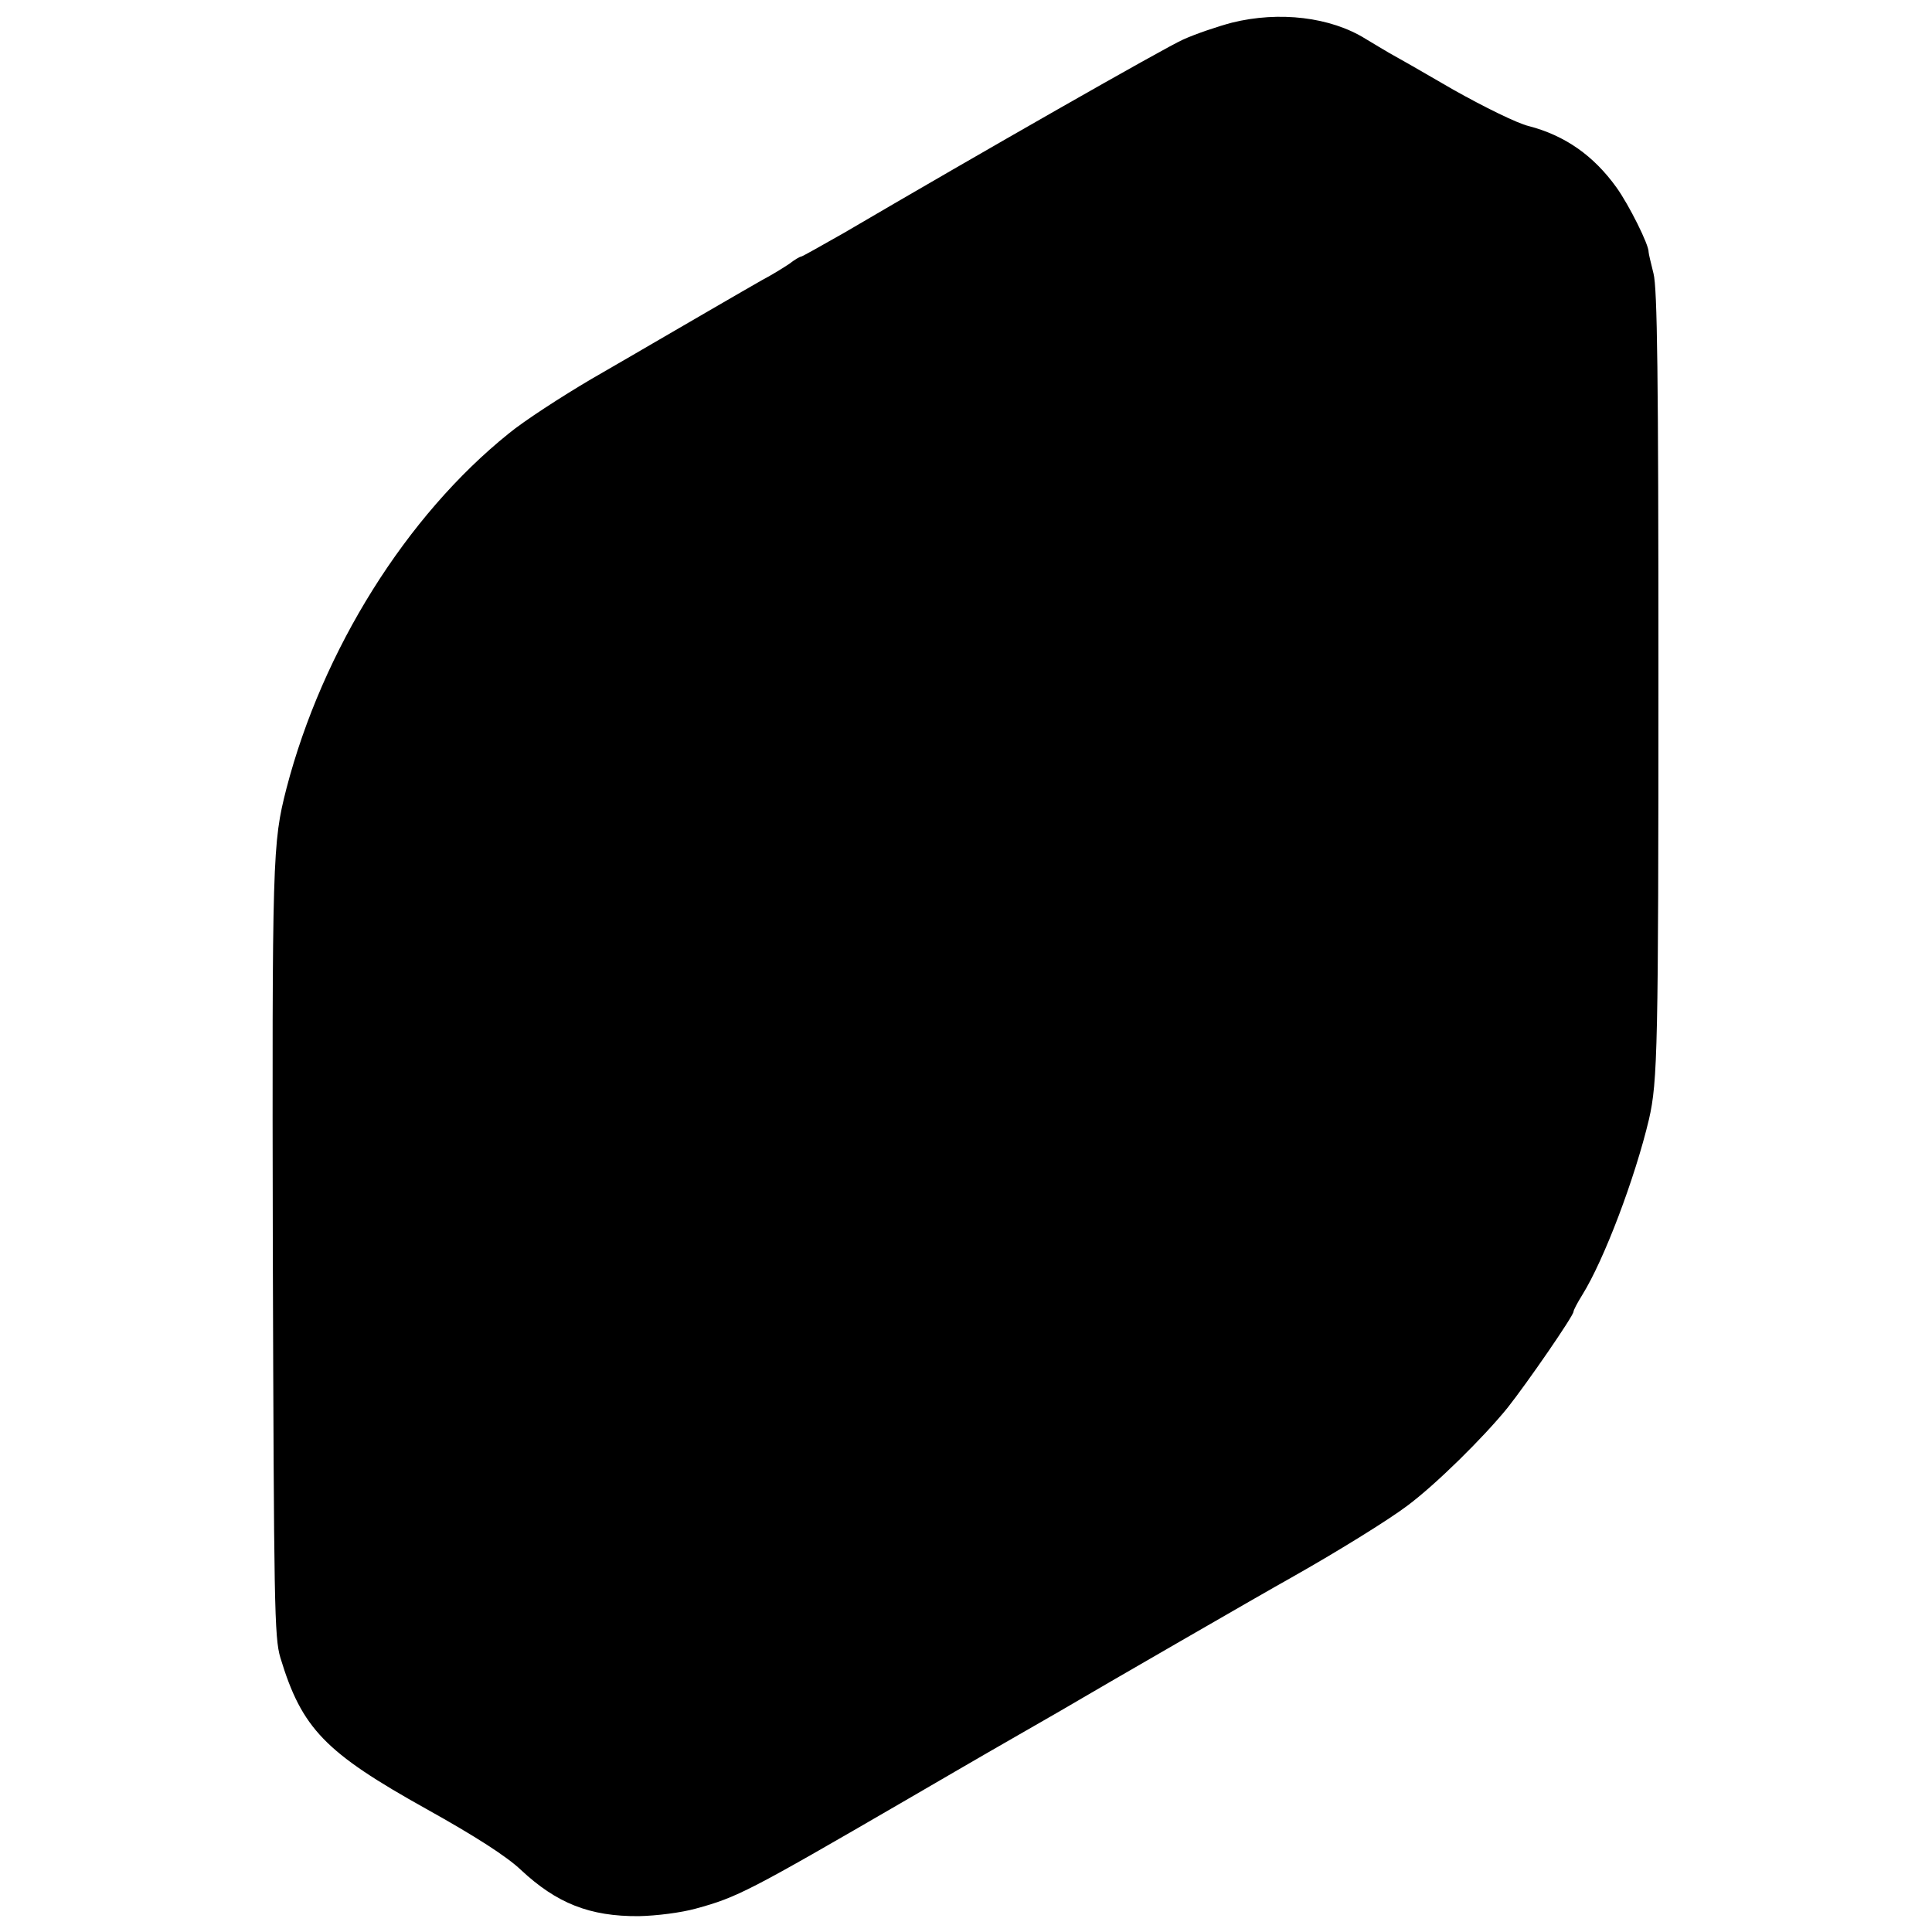 <?xml version="1.0" standalone="no"?>
<!DOCTYPE svg PUBLIC "-//W3C//DTD SVG 20010904//EN"
 "http://www.w3.org/TR/2001/REC-SVG-20010904/DTD/svg10.dtd">
<svg version="1.0" xmlns="http://www.w3.org/2000/svg"
 width="512pt" height="512pt" viewBox="0 0 512 512"
 preserveAspectRatio="xMidYMid meet">
<g transform="translate(0,512) scale(0.1,-0.1)"
fill="#000000" stroke="none">
<path d="M3265 5060 c-38 -10 -97 -30 -130 -45 -51 -23 -533 -298 -898 -512
-60 -34 -111 -63 -114 -63 -3 0 -17 -8 -31 -19 -15 -10 -47 -30 -72 -43 -39
-22 -247 -143 -290 -168 -8 -5 -81 -47 -162 -94 -80 -47 -180 -112 -220 -145
-271 -218 -493 -572 -589 -941 -37 -145 -38 -178 -36 -1225 3 -942 4 -1024 20
-1078 57 -188 118 -251 387 -401 131 -73 213 -126 250 -161 95 -89 183 -124
313 -123 47 1 111 9 151 20 110 30 141 46 556 287 69 40 199 116 290 168 91
52 172 99 180 104 18 11 485 281 550 317 119 67 260 154 310 192 75 56 200
179 265 259 53 67 175 244 175 255 0 4 10 23 23 44 58 93 140 310 177 466 23
100 25 192 25 1181 0 792 -3 1021 -13 1060 -7 28 -13 53 -13 57 1 19 -52 125
-85 171 -61 85 -137 138 -233 163 -30 7 -119 51 -199 96 -79 46 -156 90 -171
98 -14 8 -42 25 -62 37 -93 58 -229 74 -354 43z"/>
</g>
</svg>
